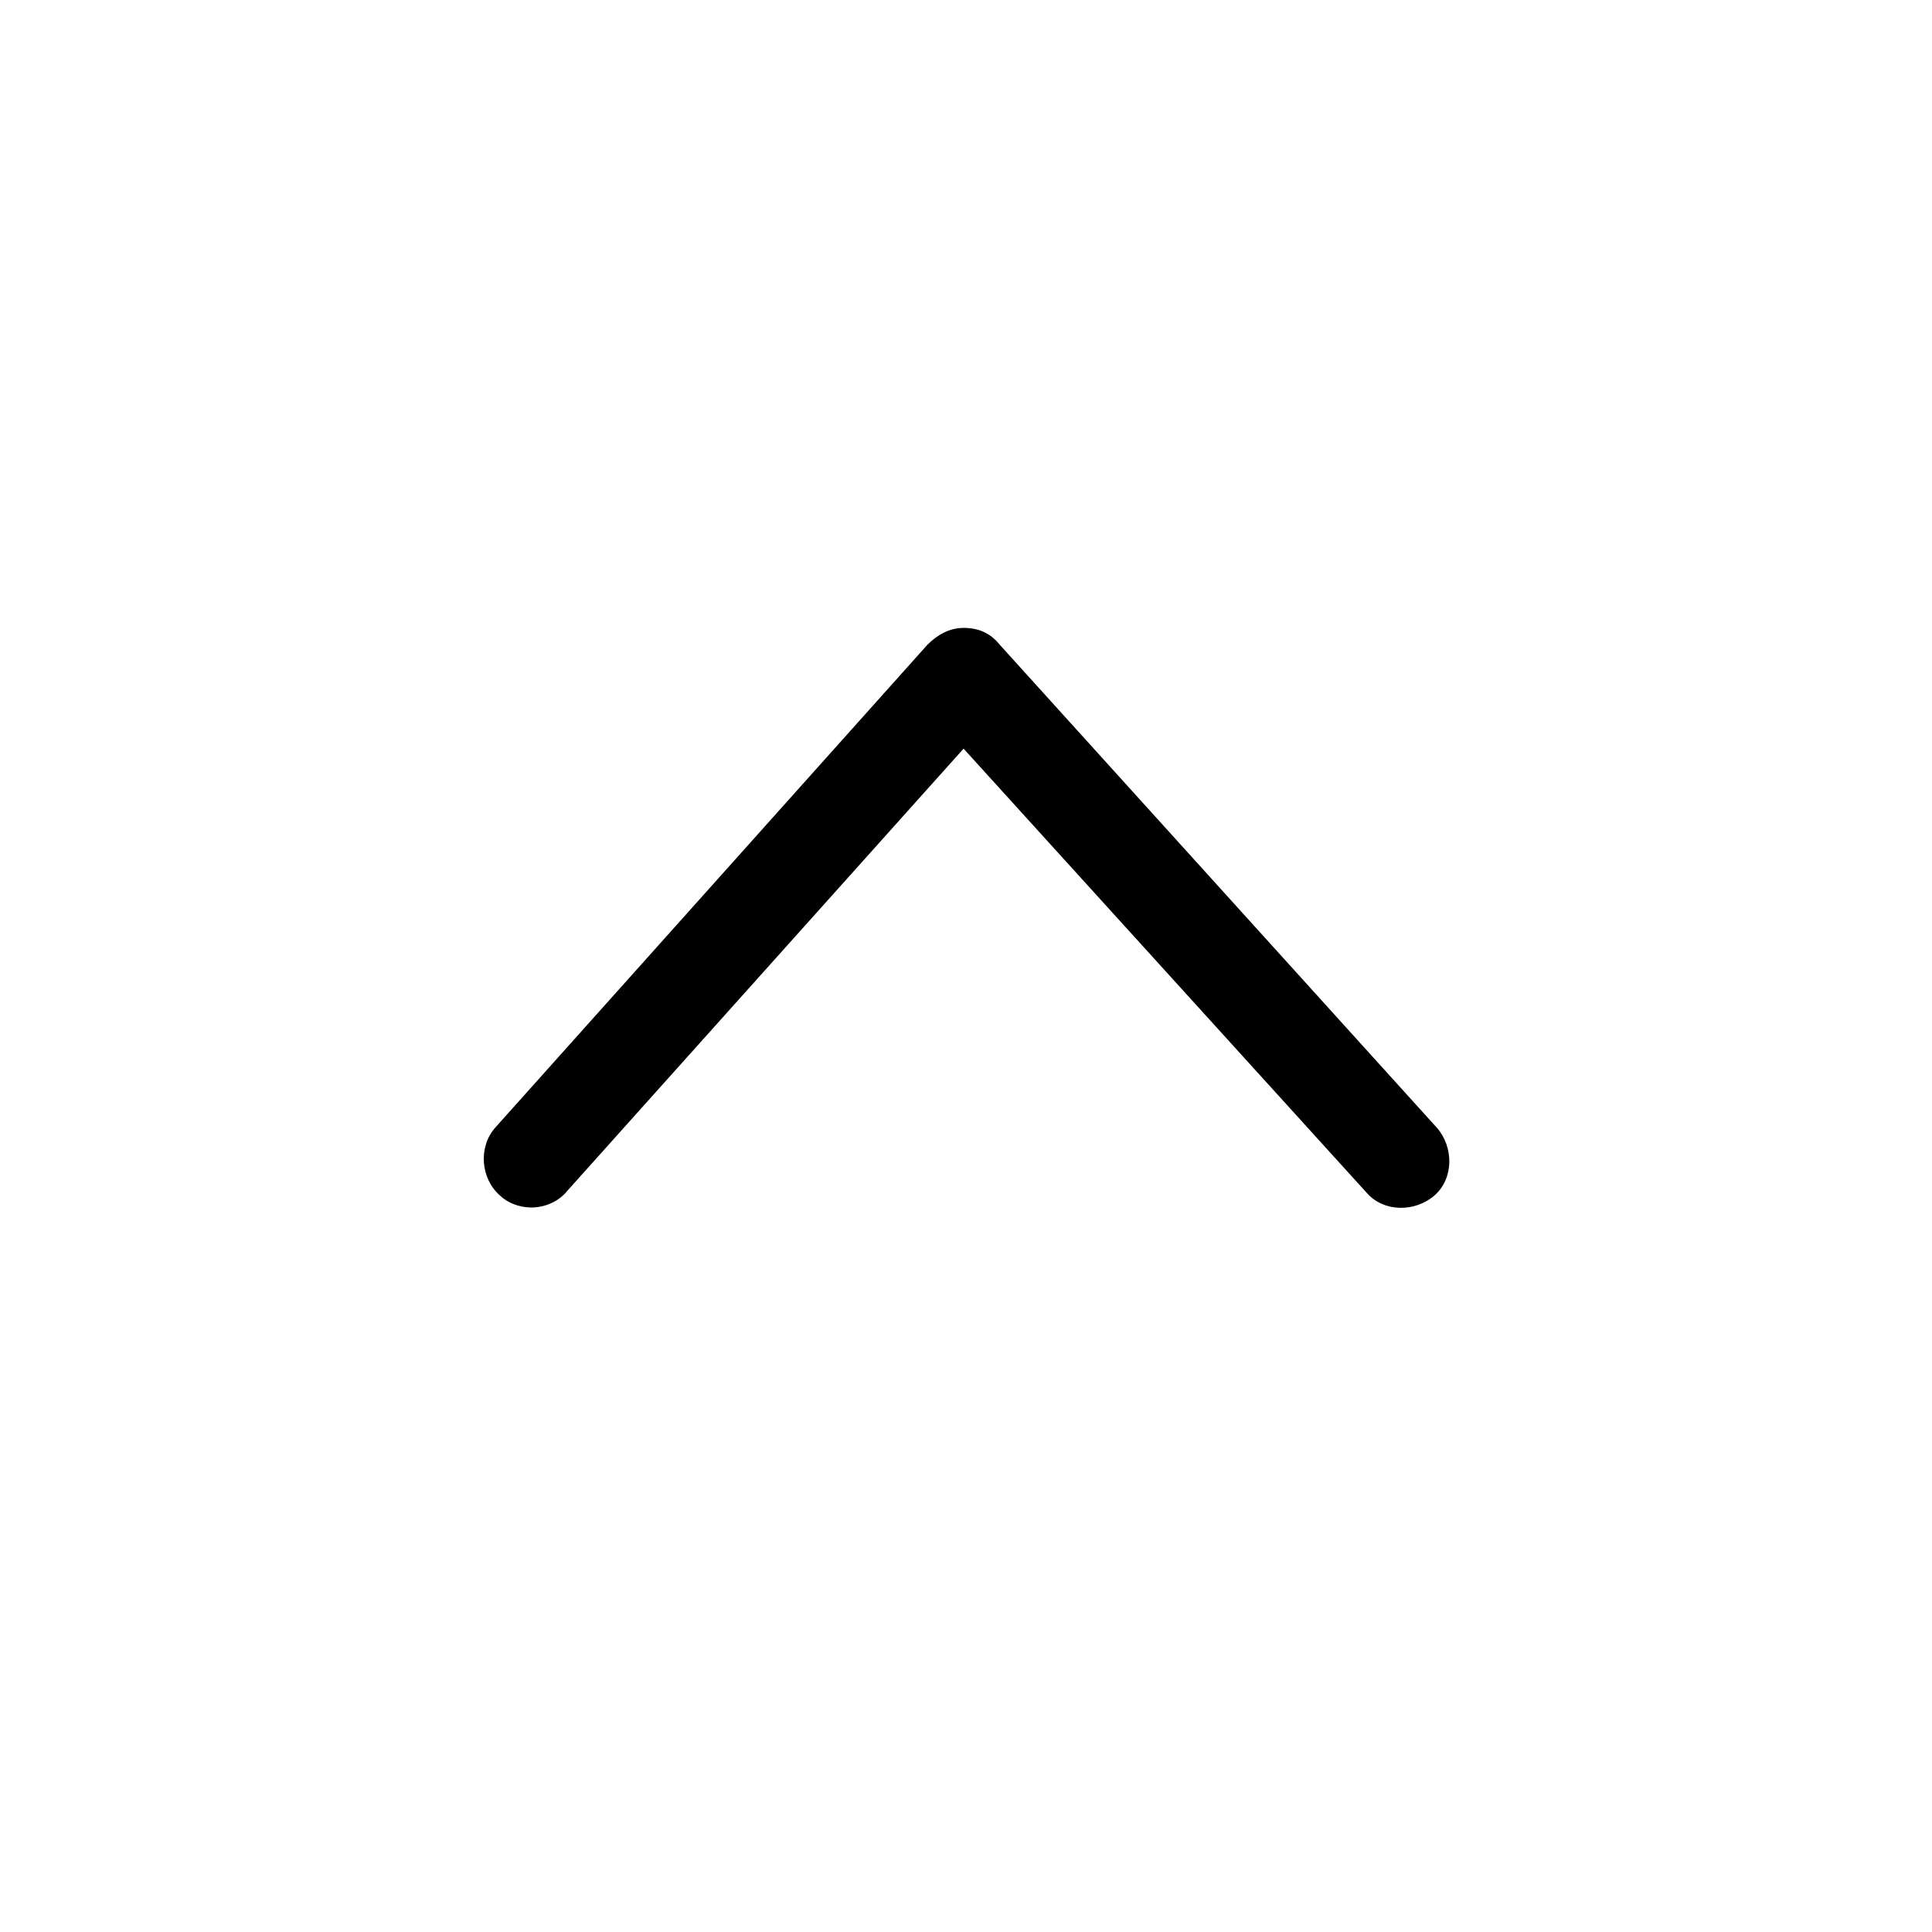 <svg xmlns="http://www.w3.org/2000/svg" viewBox="0 0 80 80"><path d="M22 50c-.5 0-1-.2-1.3-.5-.8-.7-.9-2-.2-2.8l17.9-20c.4-.4.9-.7 1.5-.7s1.1.2 1.5.7l18.1 20c.7.8.7 2.1-.1 2.8-.8.7-2.1.7-2.8-.1L39.9 31 23.5 49.3c-.4.5-1 .7-1.5.7z"/></svg>

